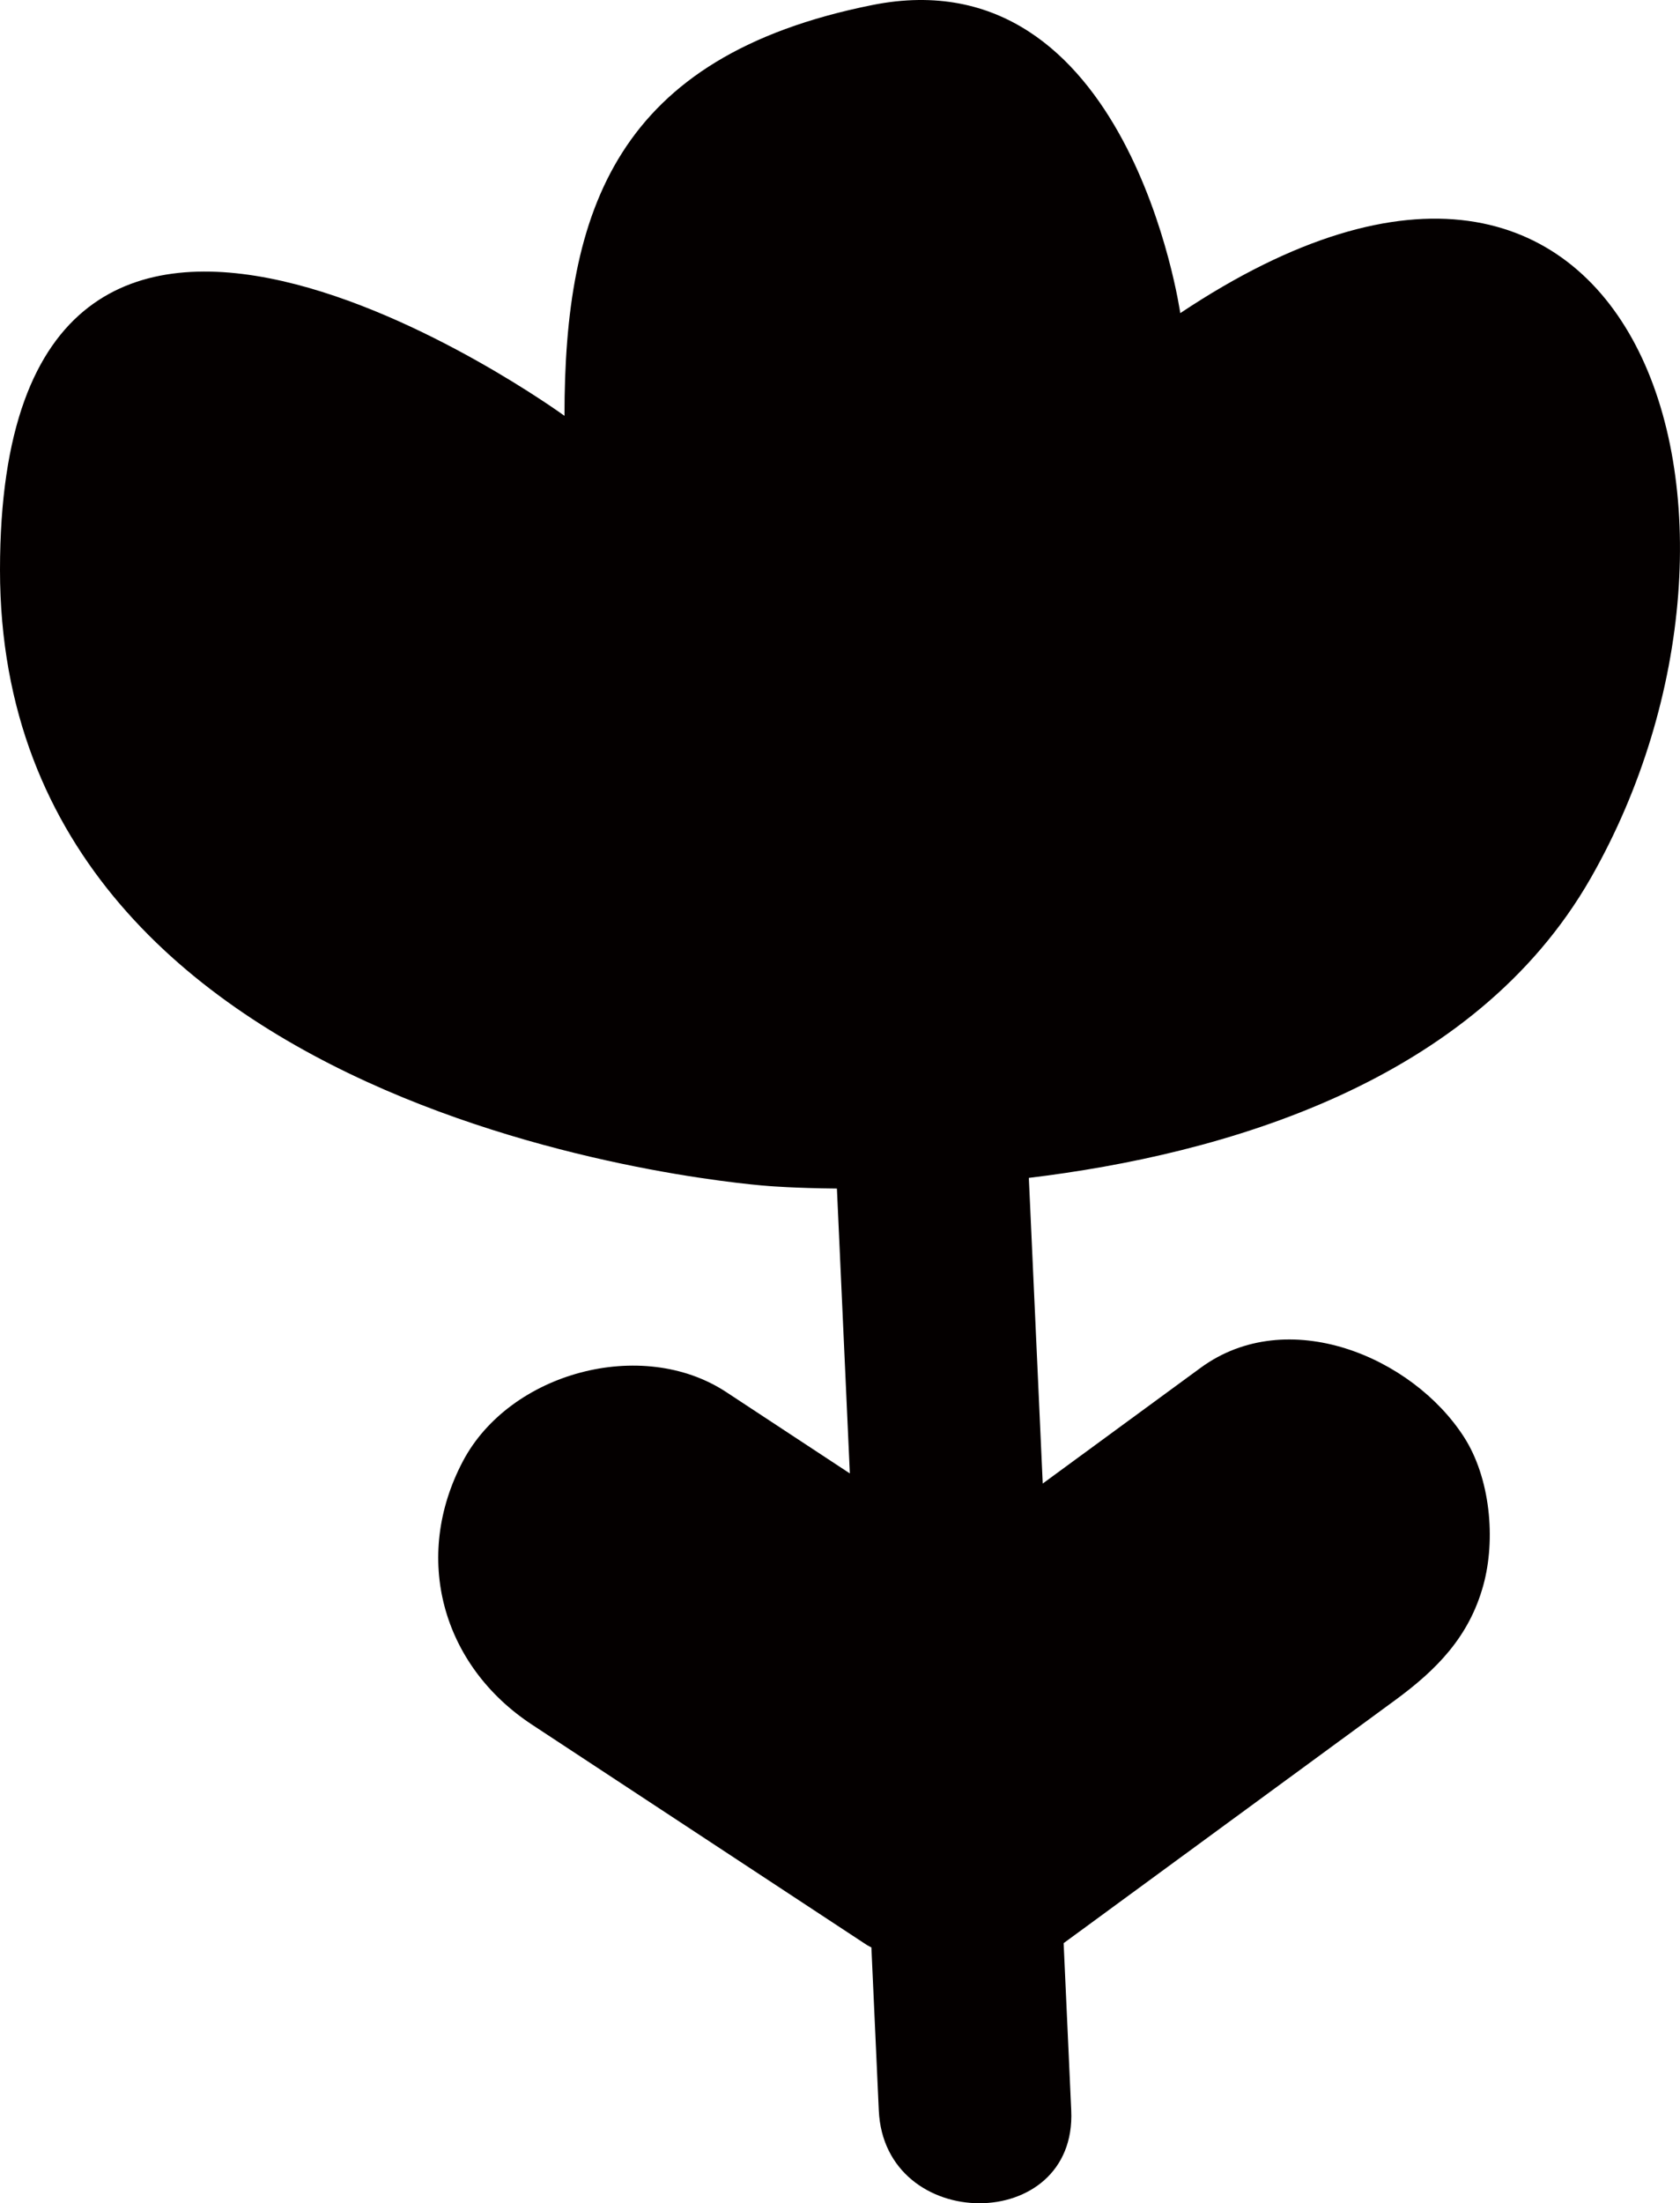 <?xml version="1.0" encoding="UTF-8"?>
<svg id="_레이어_2" data-name="레이어 2" xmlns="http://www.w3.org/2000/svg" viewBox="0 0 941.28 1233.6">
  <defs>
    <style>
      .cls-1 {
        fill: #040000;
      }
    </style>
  </defs>
  <g id="_레이어_1-2" data-name="레이어 1">
    <path class="cls-1" d="M661.29,175.32S632.54-25.94,488.78,2.81c-143.76,28.75-172.51,115.01-172.51,230.01C316.27,232.82,0,2.81,0,319.08s431.28,345.02,431.28,345.02c0,0,14.23,1.15,37.63,1.37,2.42,53.17,4.83,106.34,7.25,159.5-23.09-15.18-46.18-30.36-69.26-45.55-47.23-31.06-121.3-10.95-147.52,38.68-28.51,53.95-11.72,114.37,38.68,147.52,62.54,41.13,125.08,82.25,187.63,123.38.78.51,1.73.88,2.54,1.37.18,3.89.35,7.78.53,11.66,1.21,26.53,2.41,53.06,3.62,79.6,3.14,69.1,110.98,69.48,107.82,0-1.42-31.22-2.84-62.44-4.26-93.66,61.86-45.31,123.73-90.63,185.59-135.94,23.36-17.11,41.58-35.51,49.55-64.43,7.11-25.81,3.9-60.18-10.87-83.08-28.97-44.94-98.85-74.32-147.52-38.68-29.49,21.6-58.97,43.19-88.46,64.79-2.59-57.04-5.19-114.09-7.78-171.13,108.6-13.11,249.18-53,314.84-167.9,115.01-201.26,28.75-488.78-230.01-316.27Z"/>
  </g>
</svg>